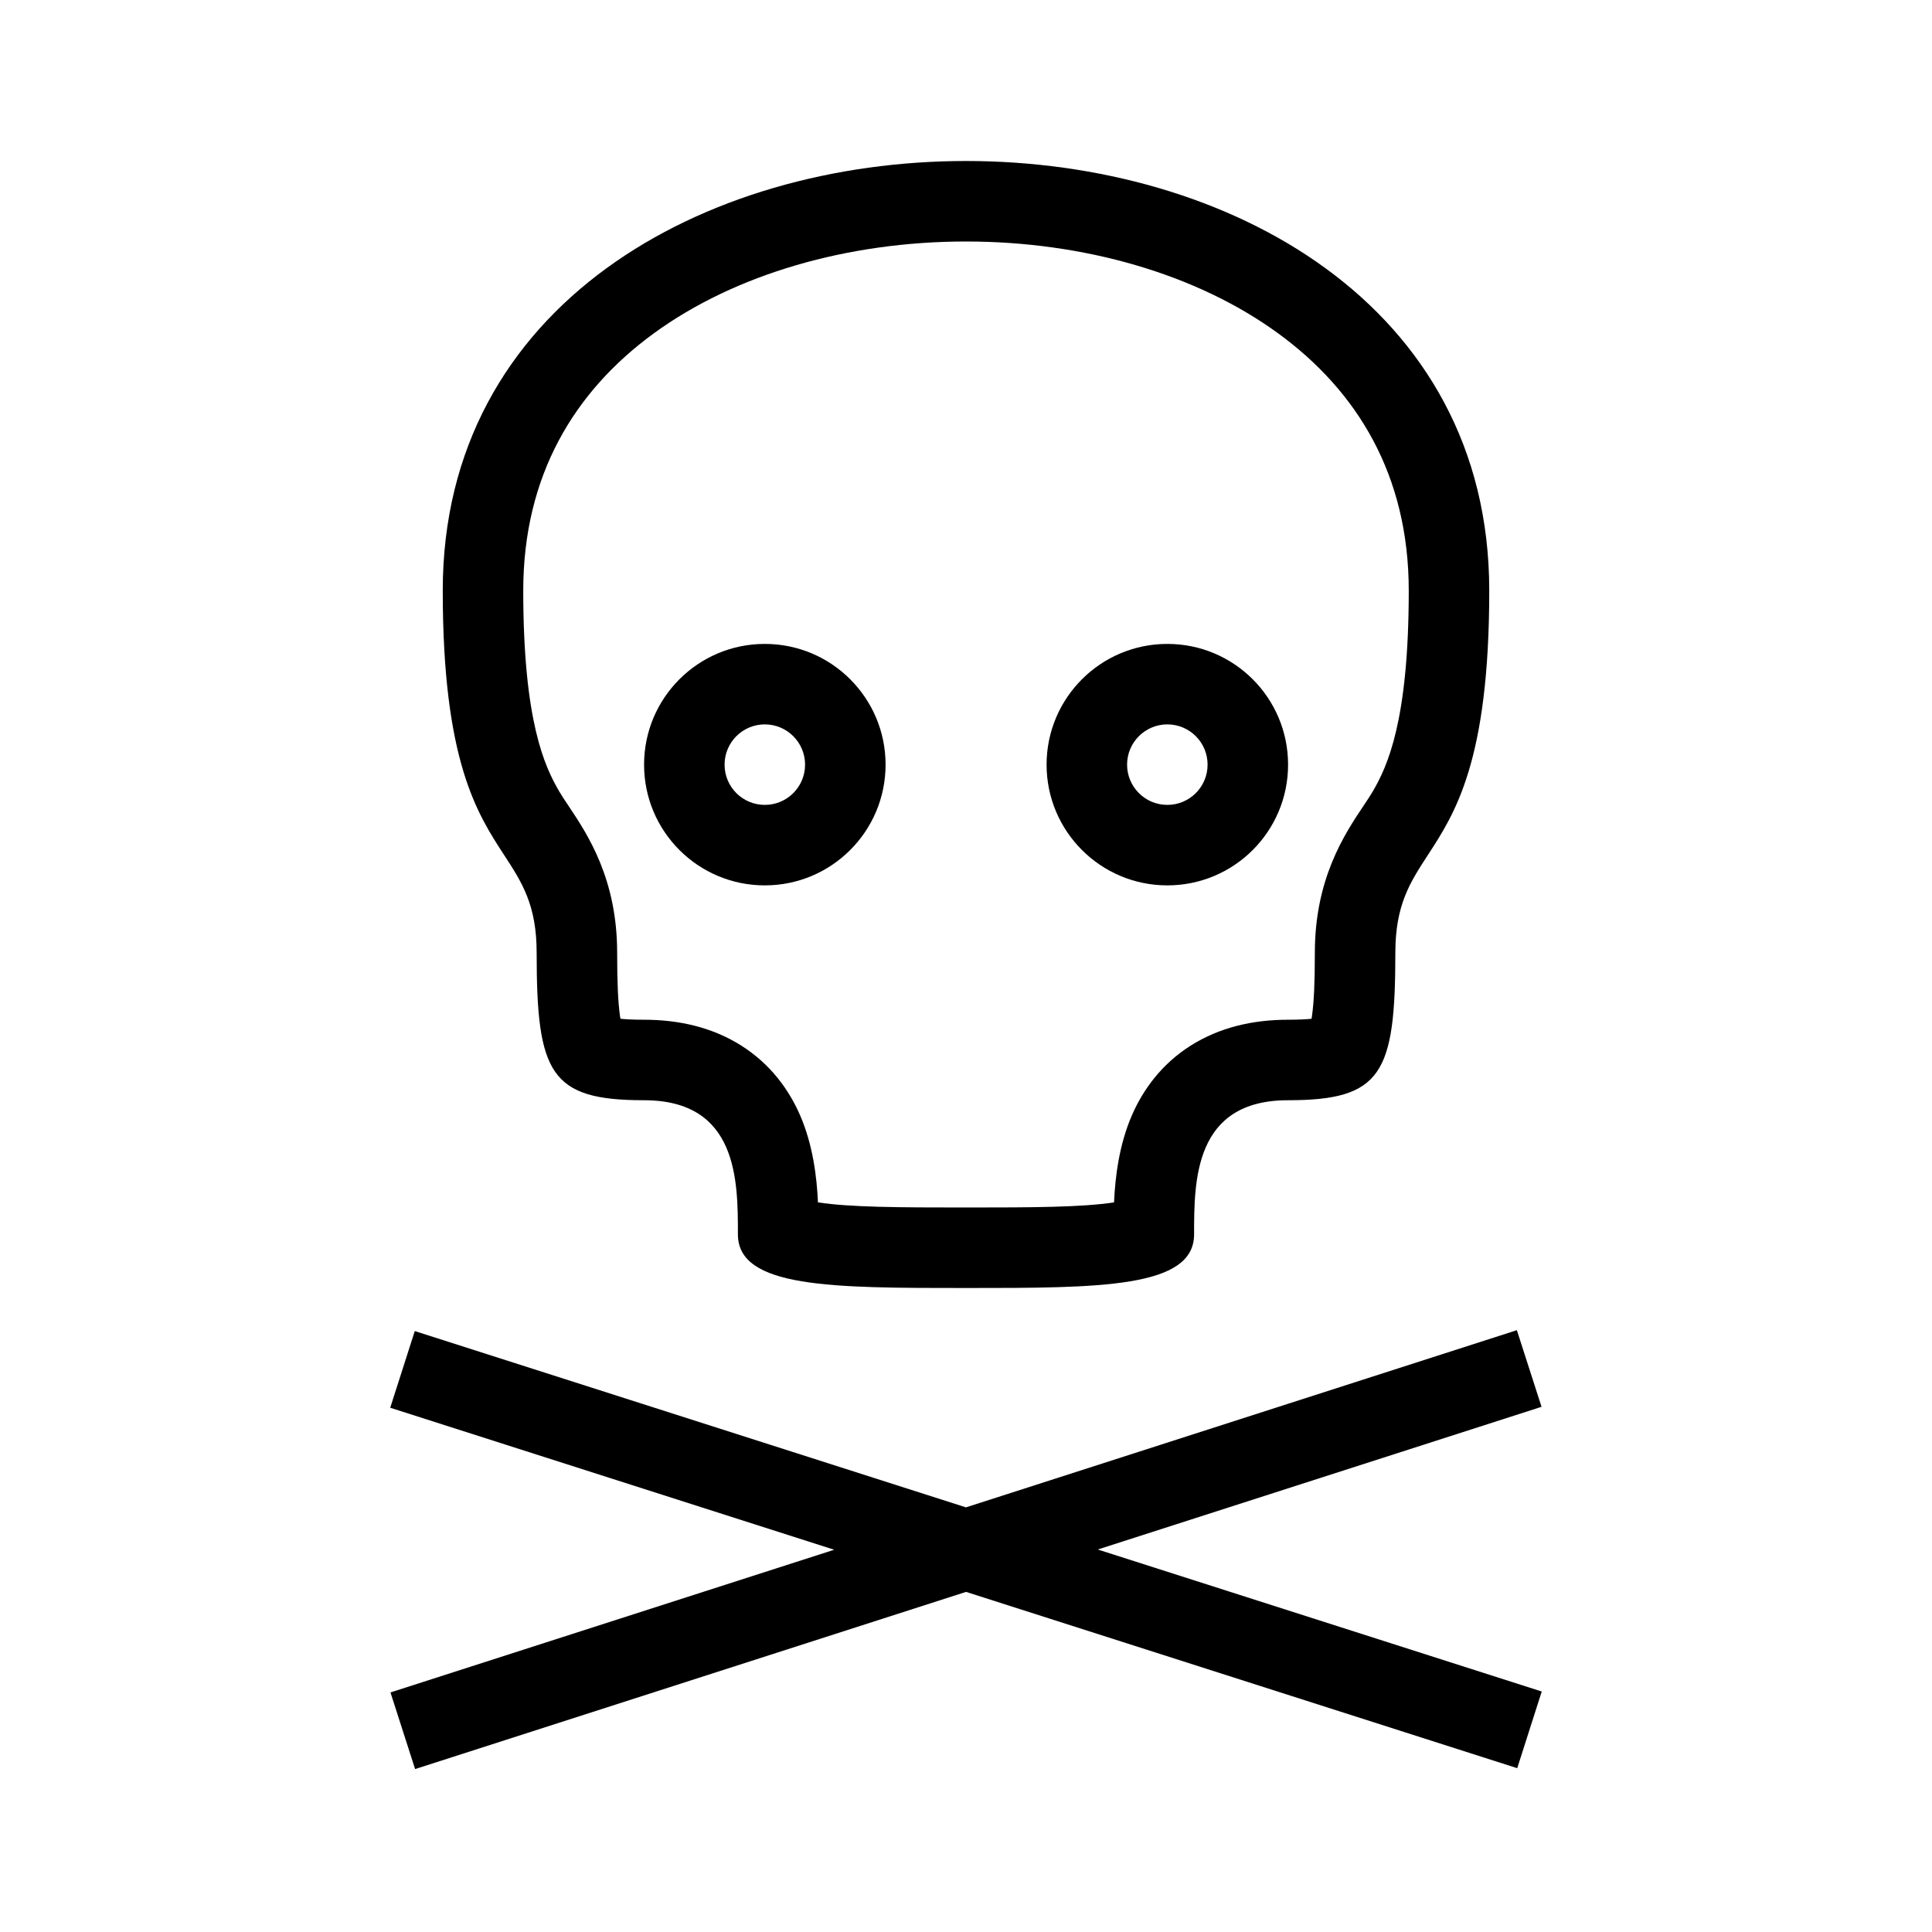 <svg width="48" height="48" viewBox="0 0 48 48" fill="none" xmlns="http://www.w3.org/2000/svg">
<rect width="48" height="48" fill="white"/>
<path fill-rule="evenodd" clip-rule="evenodd" d="M15.415 25.311C15.545 25.324 15.733 25.335 16 25.335C16.87 25.335 17.702 25.524 18.421 25.98C19.147 26.441 19.601 27.076 19.874 27.7C20.197 28.438 20.294 29.245 20.322 29.873C21.12 29.994 22.314 30 24 30C25.685 30 26.88 29.994 27.678 29.873C27.706 29.245 27.803 28.438 28.126 27.7C28.399 27.076 28.853 26.441 29.579 25.98C30.298 25.524 31.13 25.335 32 25.335C32.266 25.335 32.455 25.324 32.585 25.311C32.589 25.286 32.593 25.26 32.597 25.231C32.645 24.892 32.667 24.405 32.667 23.67C32.667 21.83 33.406 20.724 33.872 20.026C33.963 19.891 34.043 19.77 34.106 19.663C34.465 19.047 35 17.921 35 14.674C35 11.812 33.728 9.721 31.758 8.284C29.73 6.804 26.918 6 24 6C21.082 6 18.269 6.804 16.241 8.284C14.272 9.721 13 11.812 13 14.674C13 17.921 13.534 19.047 13.894 19.663C13.957 19.77 14.037 19.891 14.128 20.026C14.594 20.724 15.333 21.83 15.333 23.67C15.333 24.405 15.355 24.892 15.402 25.231C15.407 25.26 15.411 25.286 15.415 25.311ZM13.333 23.67C13.333 26.669 13.667 27.335 16 27.335C18.333 27.335 18.333 29.334 18.333 30.667C18.333 32 20.667 32 24 32C27.333 32 29.667 32 29.667 30.667C29.667 29.334 29.667 27.335 32 27.335C34.333 27.335 34.666 26.669 34.667 23.67C34.667 22.484 35.032 21.923 35.473 21.246C36.148 20.211 37 18.903 37 14.674C37 0.442 11 0.442 11 14.674C11 18.903 11.852 20.211 12.527 21.246C12.968 21.923 13.333 22.484 13.333 23.67Z" fill="black"/>
<path fill-rule="evenodd" clip-rule="evenodd" d="M19.003 19.997C19.555 19.997 20.002 19.549 20.002 18.997C20.001 18.444 19.553 17.997 19.001 17.997C18.448 17.998 18.001 18.446 18.002 18.998C18.002 19.551 18.45 19.998 19.003 19.997ZM19.004 21.997C20.661 21.996 22.003 20.652 22.002 18.995C22 17.338 20.656 15.996 18.999 15.998C17.342 15.999 16 17.343 16.002 19C16.003 20.657 17.347 21.999 19.004 21.997Z" fill="black"/>
<path fill-rule="evenodd" clip-rule="evenodd" d="M29.003 19.997C29.555 19.997 30.003 19.549 30.002 18.997C30.002 18.444 29.554 17.997 29.002 17.997C28.449 17.998 28.002 18.446 28.002 18.998C28.003 19.551 28.451 19.998 29.003 19.997ZM29.005 21.997C30.662 21.996 32.004 20.652 32.002 18.995C32.001 17.338 30.657 15.996 29 15.998C27.343 15.999 26.001 17.343 26.002 19C26.004 20.657 27.348 21.999 29.005 21.997Z" fill="black"/>
<path fill-rule="evenodd" clip-rule="evenodd" d="M20.725 38.503L9.701 42.048L10.313 43.952L24.001 39.55L37.695 43.93L38.304 42.025L27.274 38.497L38.299 34.952L37.686 33.048L23.999 37.45L10.305 33.07L9.695 34.975L20.725 38.503Z" fill="black"/>
</svg>
